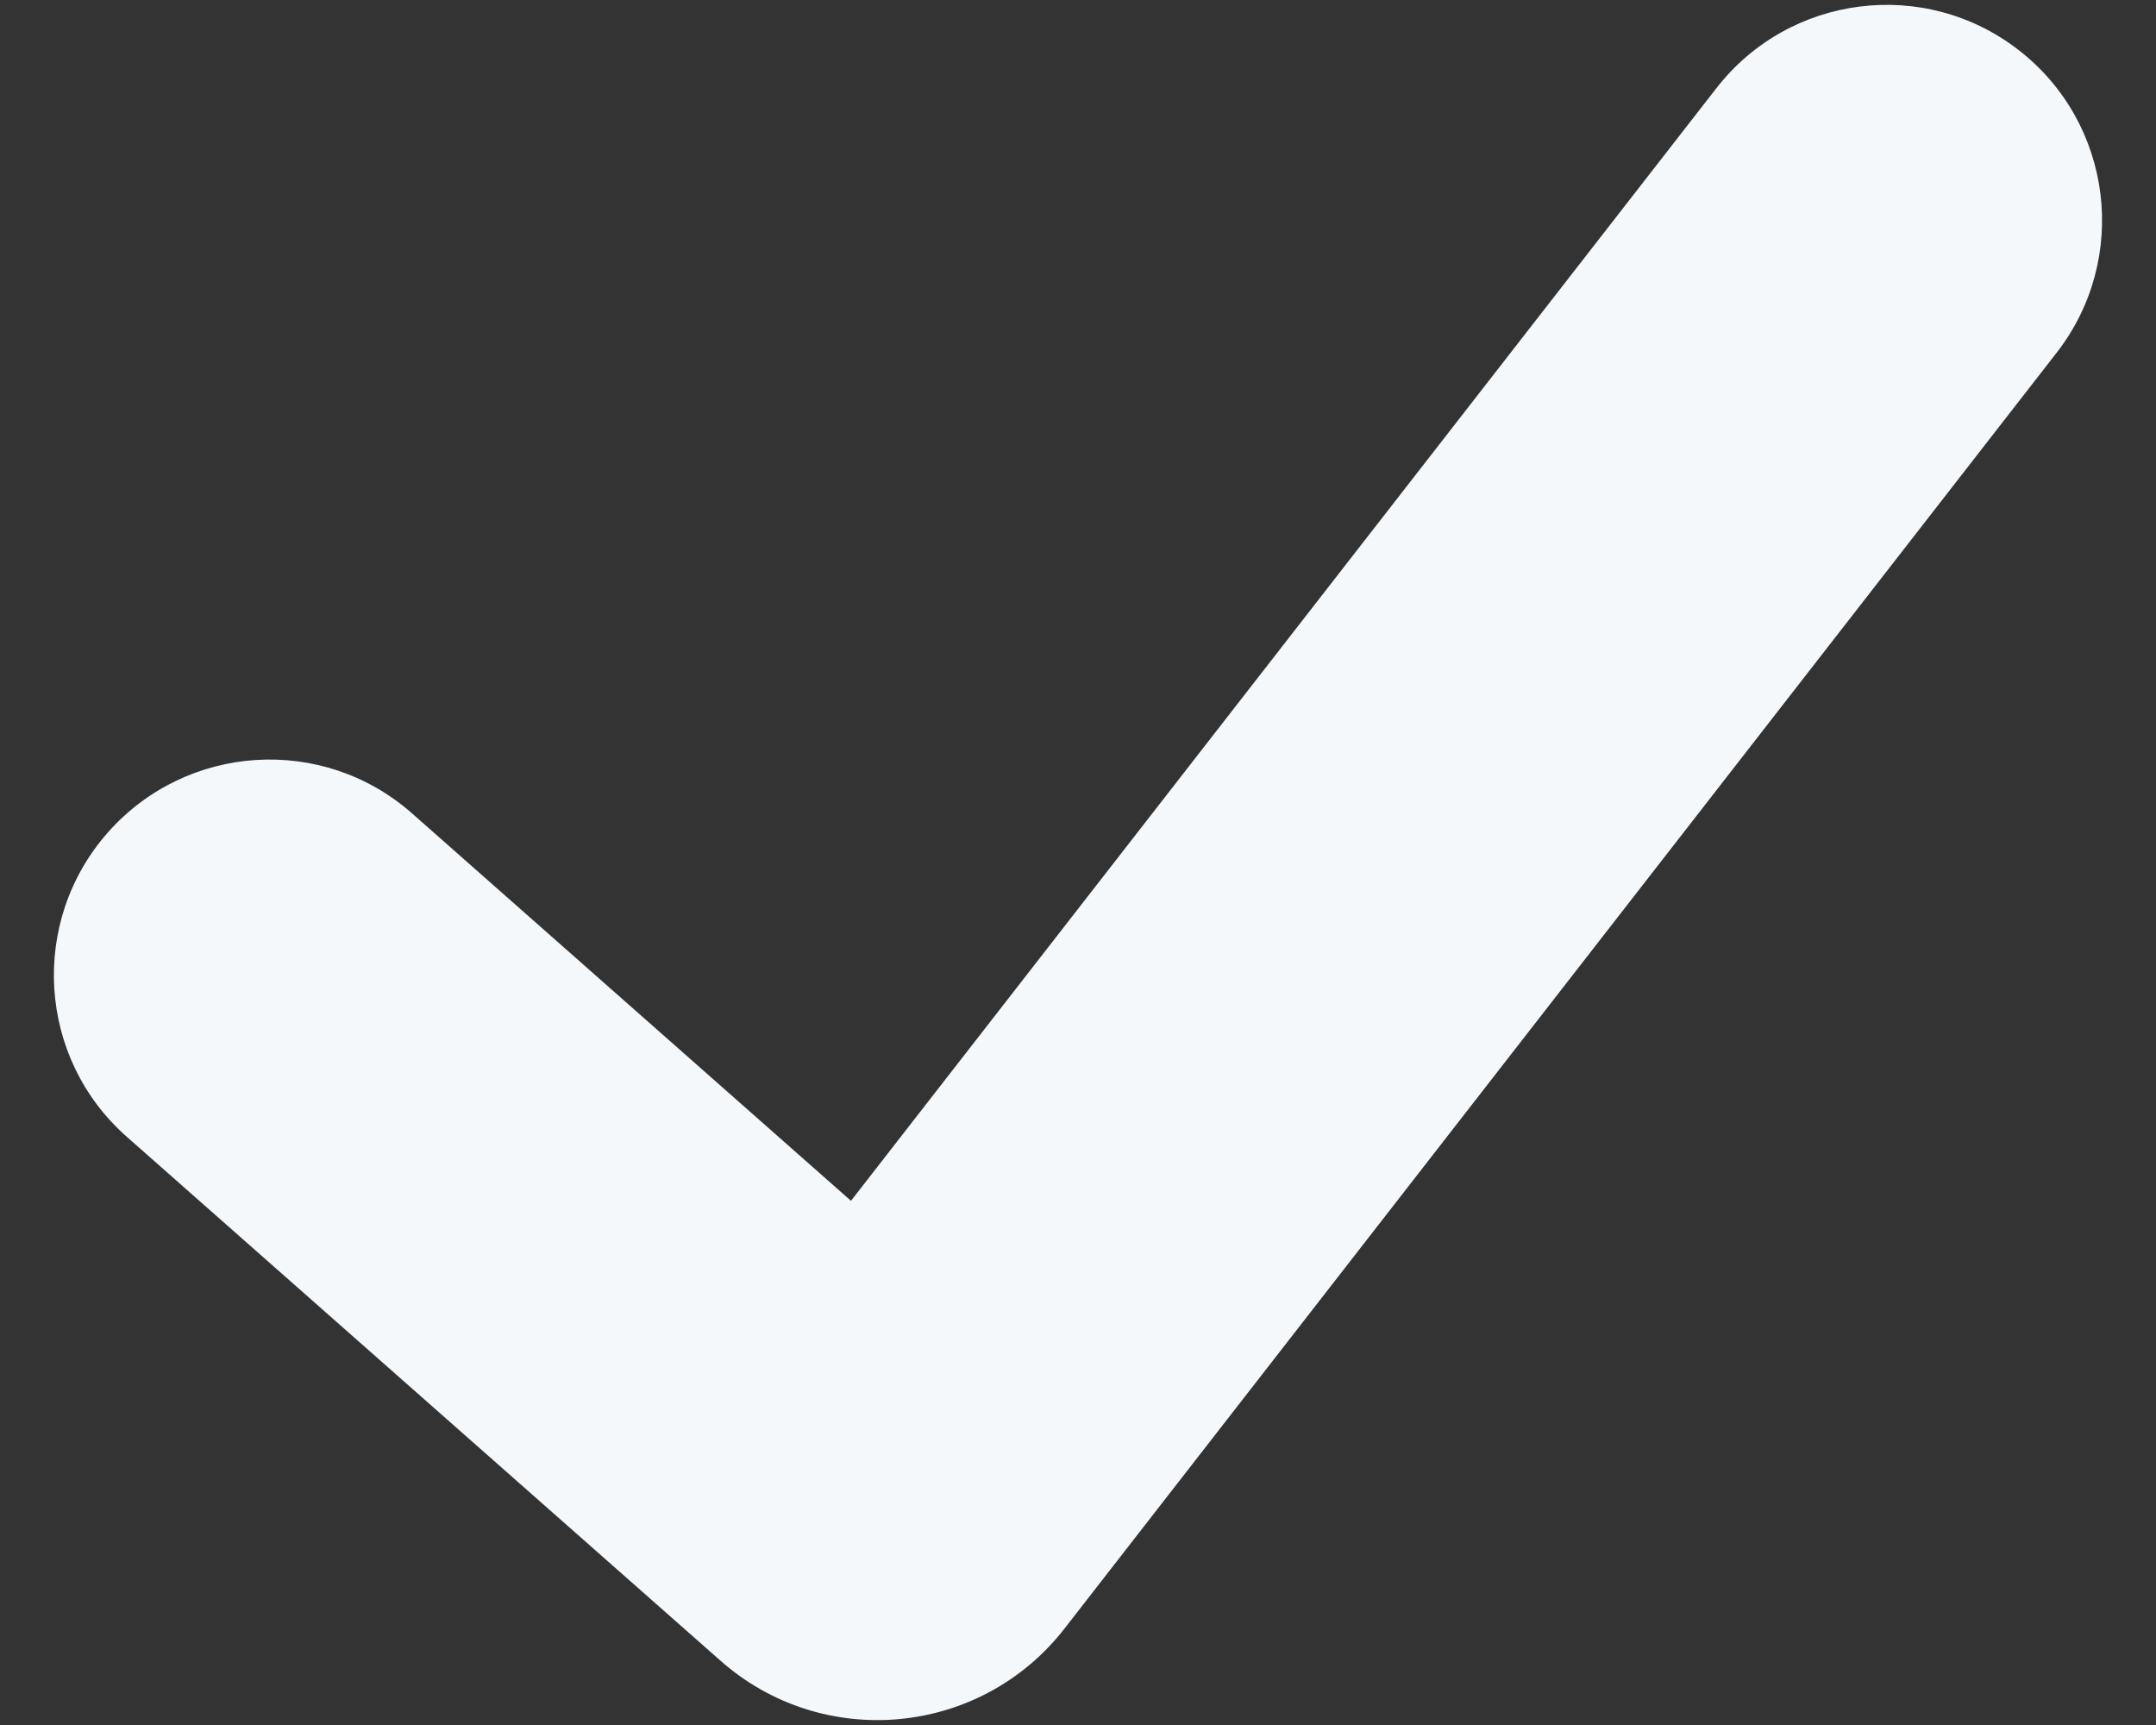 ﻿<svg width="10" height="8" viewBox="0 0 10 8" fill="none" xmlns="http://www.w3.org/2000/svg">
    <rect x="0" y="0" width="10" height="8" fill="#333333" stroke="none"/>
    <path fill-rule="evenodd" clip-rule="evenodd" d="M9.364 0.233C9.8 0.572 9.878 1.2 9.539 1.636L4.938 7.552C4.549 8.053 3.818 8.122 3.342 7.702L0.588 5.272C0.174 4.907 0.135 4.275 0.5 3.861C0.866 3.447 1.498 3.407 1.912 3.773L3.947 5.569L7.961 0.409C8.3 -0.027 8.928 -0.106 9.364 0.233Z" fill="#F5F8FB" />
</svg>